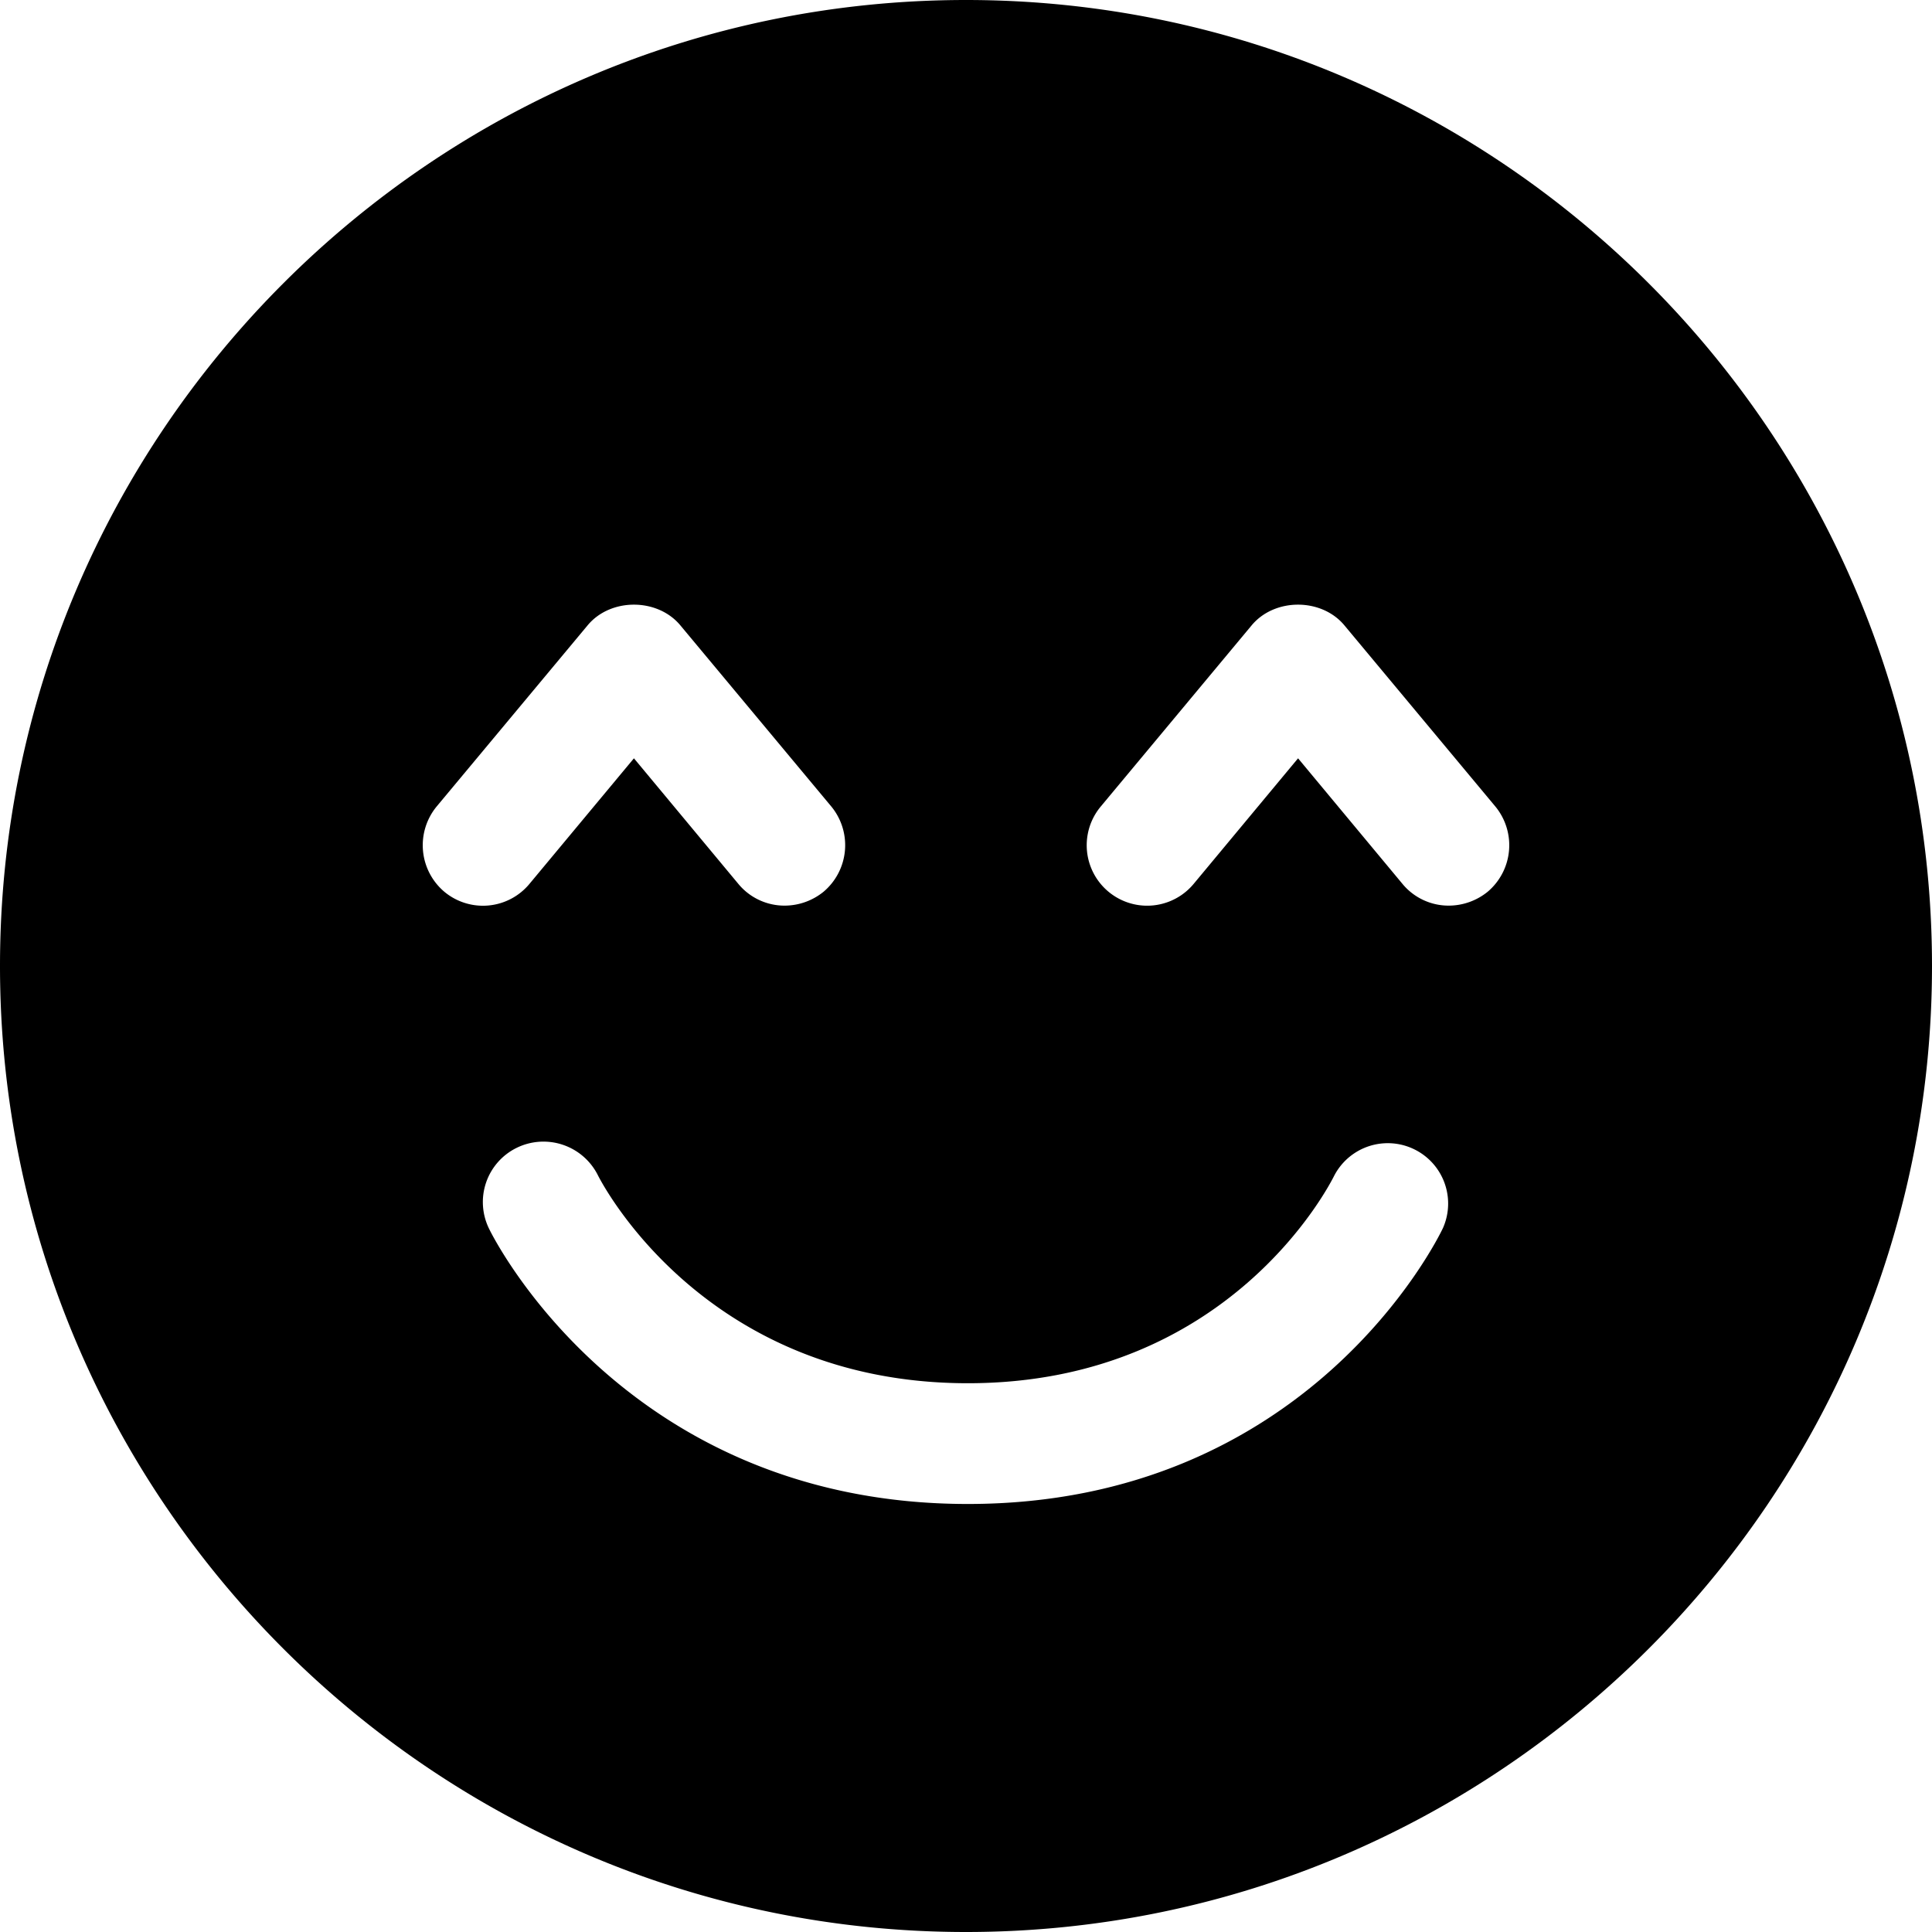 <svg width="24" height="24" viewBox="0 0 24 24" fill="none" xmlns="http://www.w3.org/2000/svg"><path d="M12 0C5.385 0 0 5.385 0 12s5.385 12 12 12 12-5.385 12-12S18.615 0 12 0ZM5.423 10.02l1.875-2.25c.284-.345.87-.345 1.155 0l1.875 2.25a.757.757 0 0 1-.098 1.058.77.77 0 0 1-.48.172.743.743 0 0 1-.578-.27L7.875 9.42l-1.298 1.56a.75.75 0 0 1-1.057.098.757.757 0 0 1-.097-1.058Zm.997 4.238a.756.756 0 0 1 1.005.337c.06.12 1.343 2.588 4.598 2.588s4.5-2.476 4.552-2.58a.75.75 0 0 1 1.35.652c-.067.143-1.68 3.428-5.902 3.428-4.223 0-5.88-3.278-5.948-3.42a.75.75 0 0 1 .345-1.005Zm12.06-3.18a.77.77 0 0 1-.48.172.743.743 0 0 1-.578-.27l-1.297-1.56-1.297 1.56a.75.75 0 1 1-1.155-.96l1.874-2.25c.285-.345.87-.345 1.155 0l1.875 2.25a.757.757 0 0 1-.097 1.058Z" fill="currentColor"/></svg>